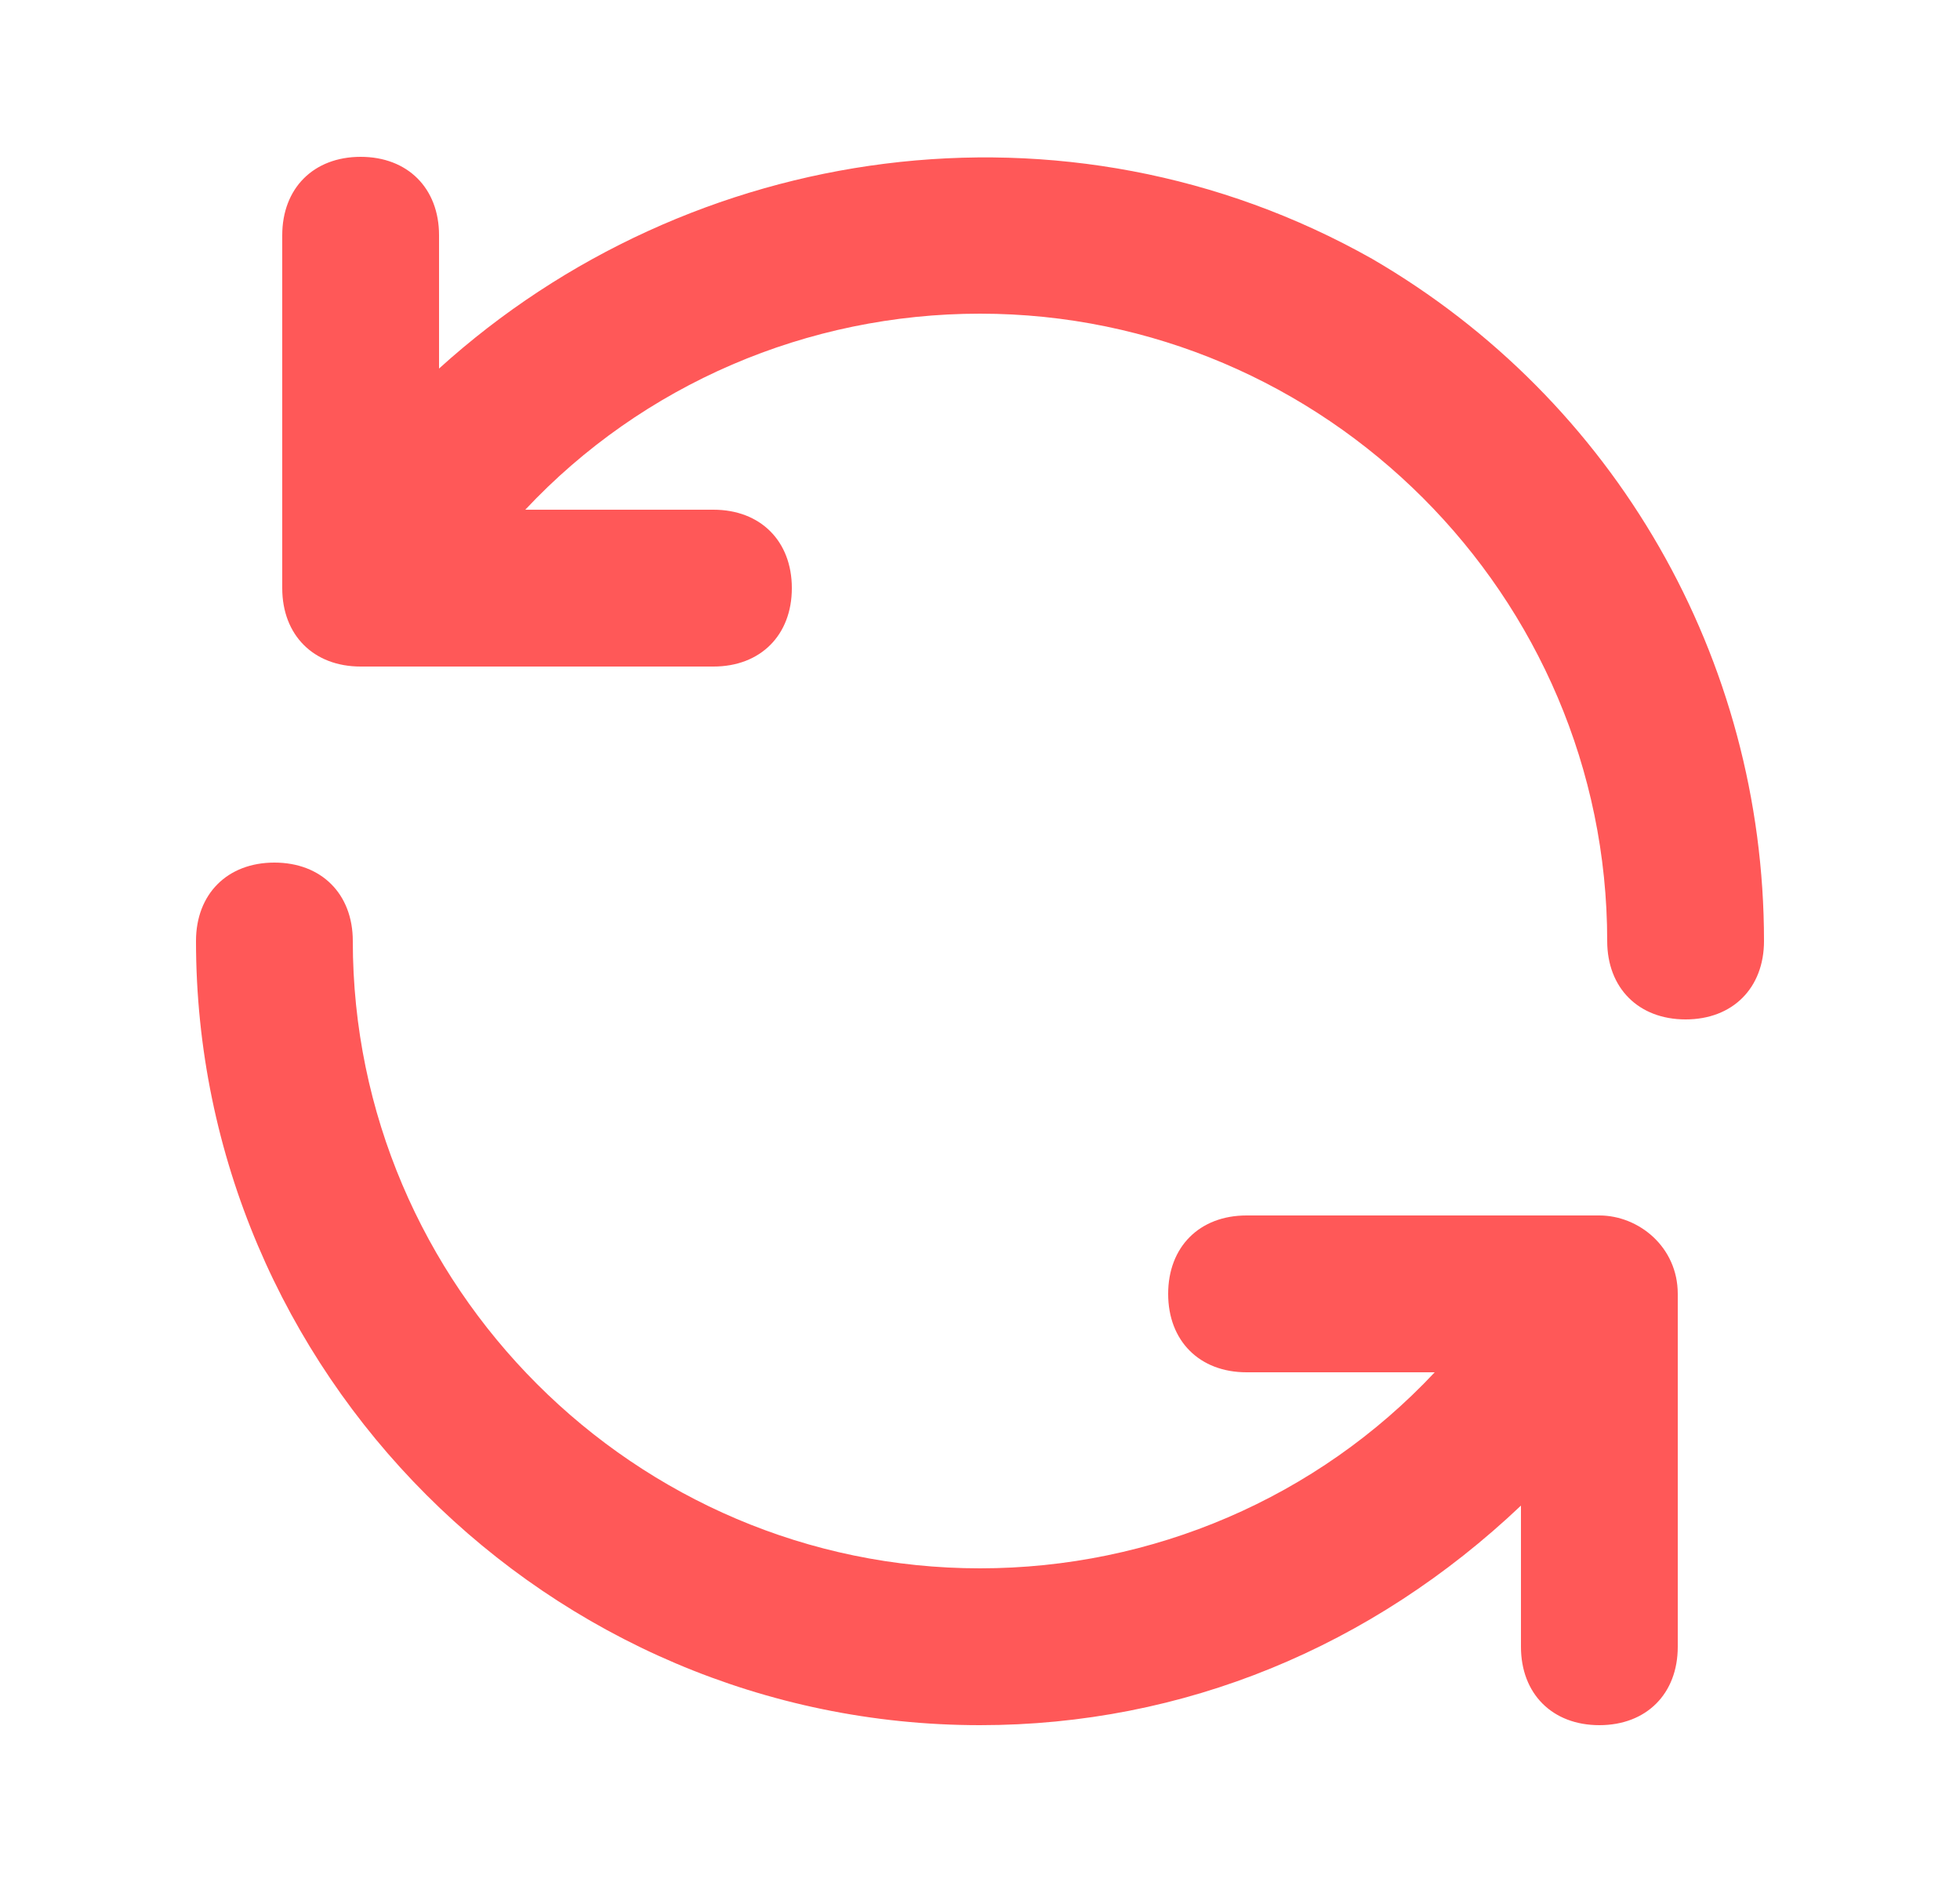 <svg width="25" height="24" viewBox="0 0 25 24" fill="none"
    xmlns="http://www.w3.org/2000/svg">
    <path d="M17.5 3.3C13.6 1.1 8.8 1.8 5.6 4.7V3C5.6 2.4 5.2 2 4.6 2C4 2 3.6 2.4 3.6 3V7.5C3.6 8.1 4 8.5 4.6 8.5H9.1C9.7 8.5 10.1 8.1 10.1 7.5C10.1 6.9 9.7 6.5 9.1 6.5H6.7C8.2 4.9 10.3 4 12.5 4C16.9 4 20.5 7.6 20.5 12C20.5 12.6 20.9 13 21.5 13C22.1 13 22.5 12.6 22.5 12C22.5 8.4 20.6 5.1 17.5 3.3ZM20.4 15.5H15.9C15.3 15.5 14.9 15.9 14.9 16.5C14.9 17.1 15.3 17.5 15.9 17.5H18.3C16.8 19.1 14.7 20 12.5 20C8.1 20 4.5 16.4 4.5 12C4.5 11.4 4.1 11 3.5 11C2.9 11 2.5 11.4 2.5 12C2.5 17.5 7 22 12.5 22C15.1 22 17.5 21 19.4 19.2V21C19.4 21.6 19.8 22 20.4 22C21 22 21.4 21.6 21.4 21V16.5C21.4 15.9 20.9 15.5 20.4 15.5Z" fill="#FF5858"/>
</svg>
    